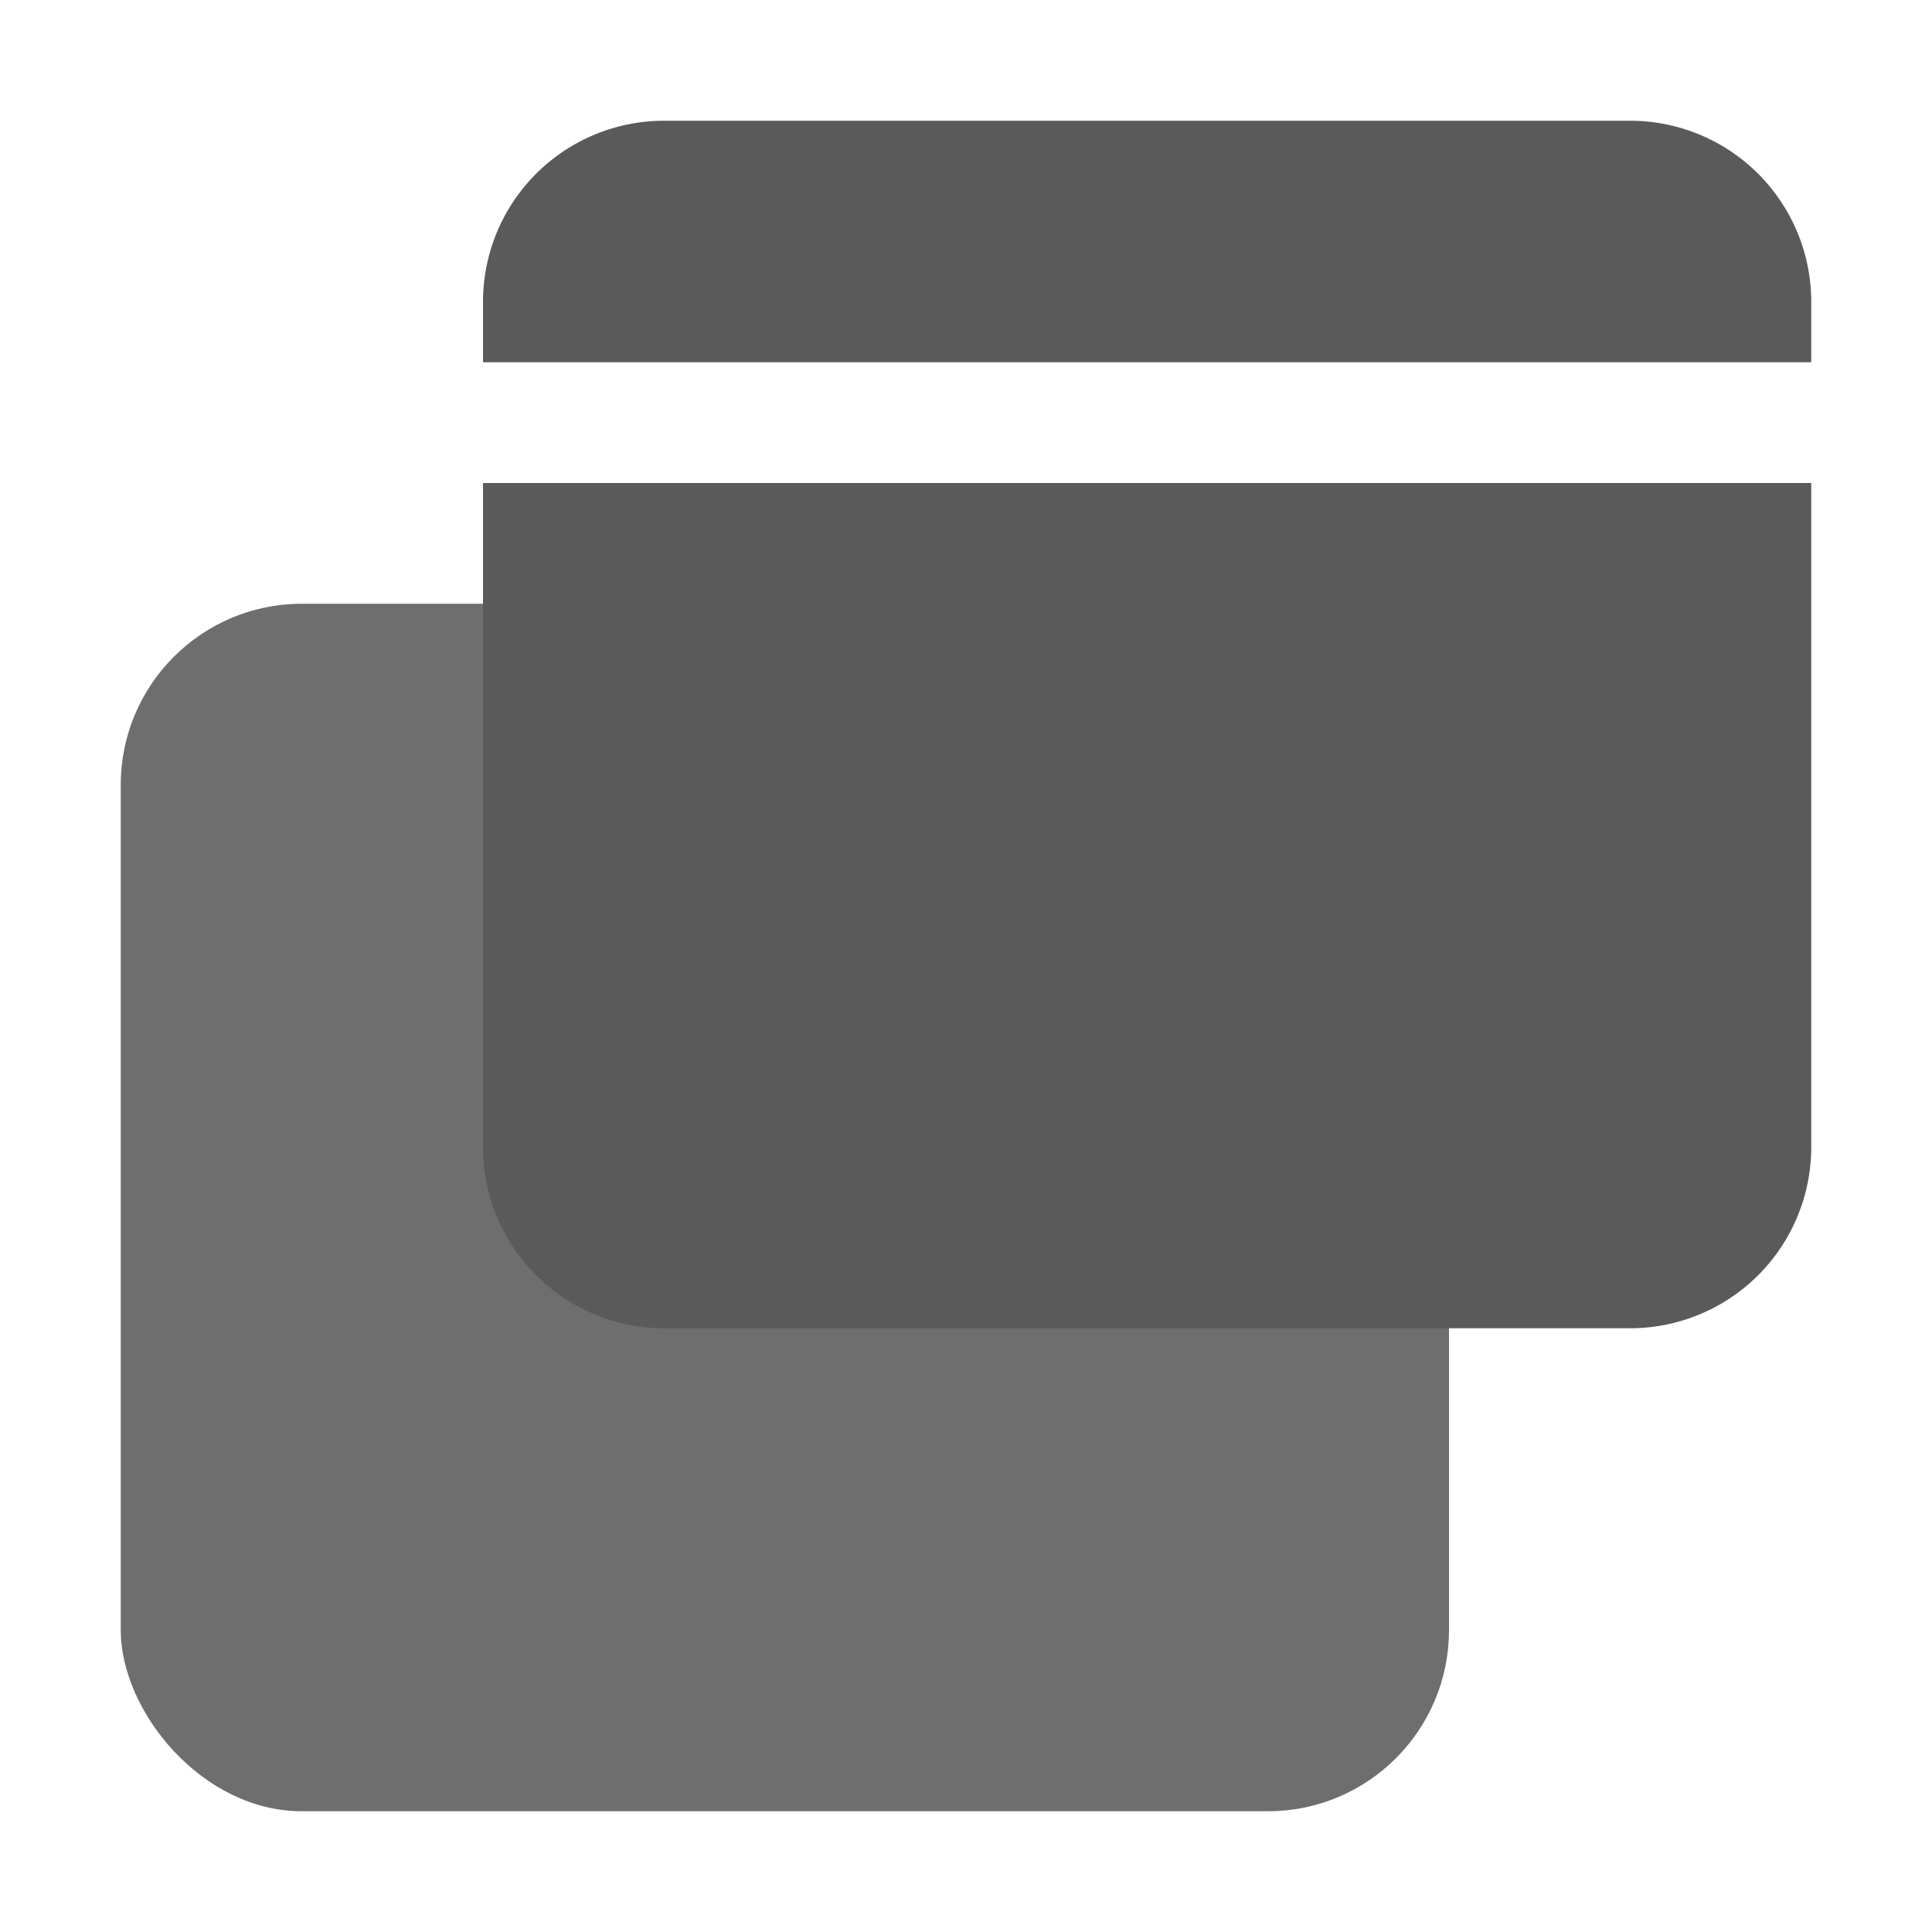 <svg xmlns="http://www.w3.org/2000/svg" width="16" height="16"><rect width="11" height="10" x="1" y="5" fill="#6e6e6e" rx="1.5"/><path fill="#5a5a5a" d="M5.5 1A1.5 1.5 0 0 0 4 2.5V3h11v-.5A1.5 1.5 0 0 0 13.5 1zM4 4v5.5A1.5 1.5 0 0 0 5.5 11h8A1.5 1.5 0 0 0 15 9.5V4z"/></svg>